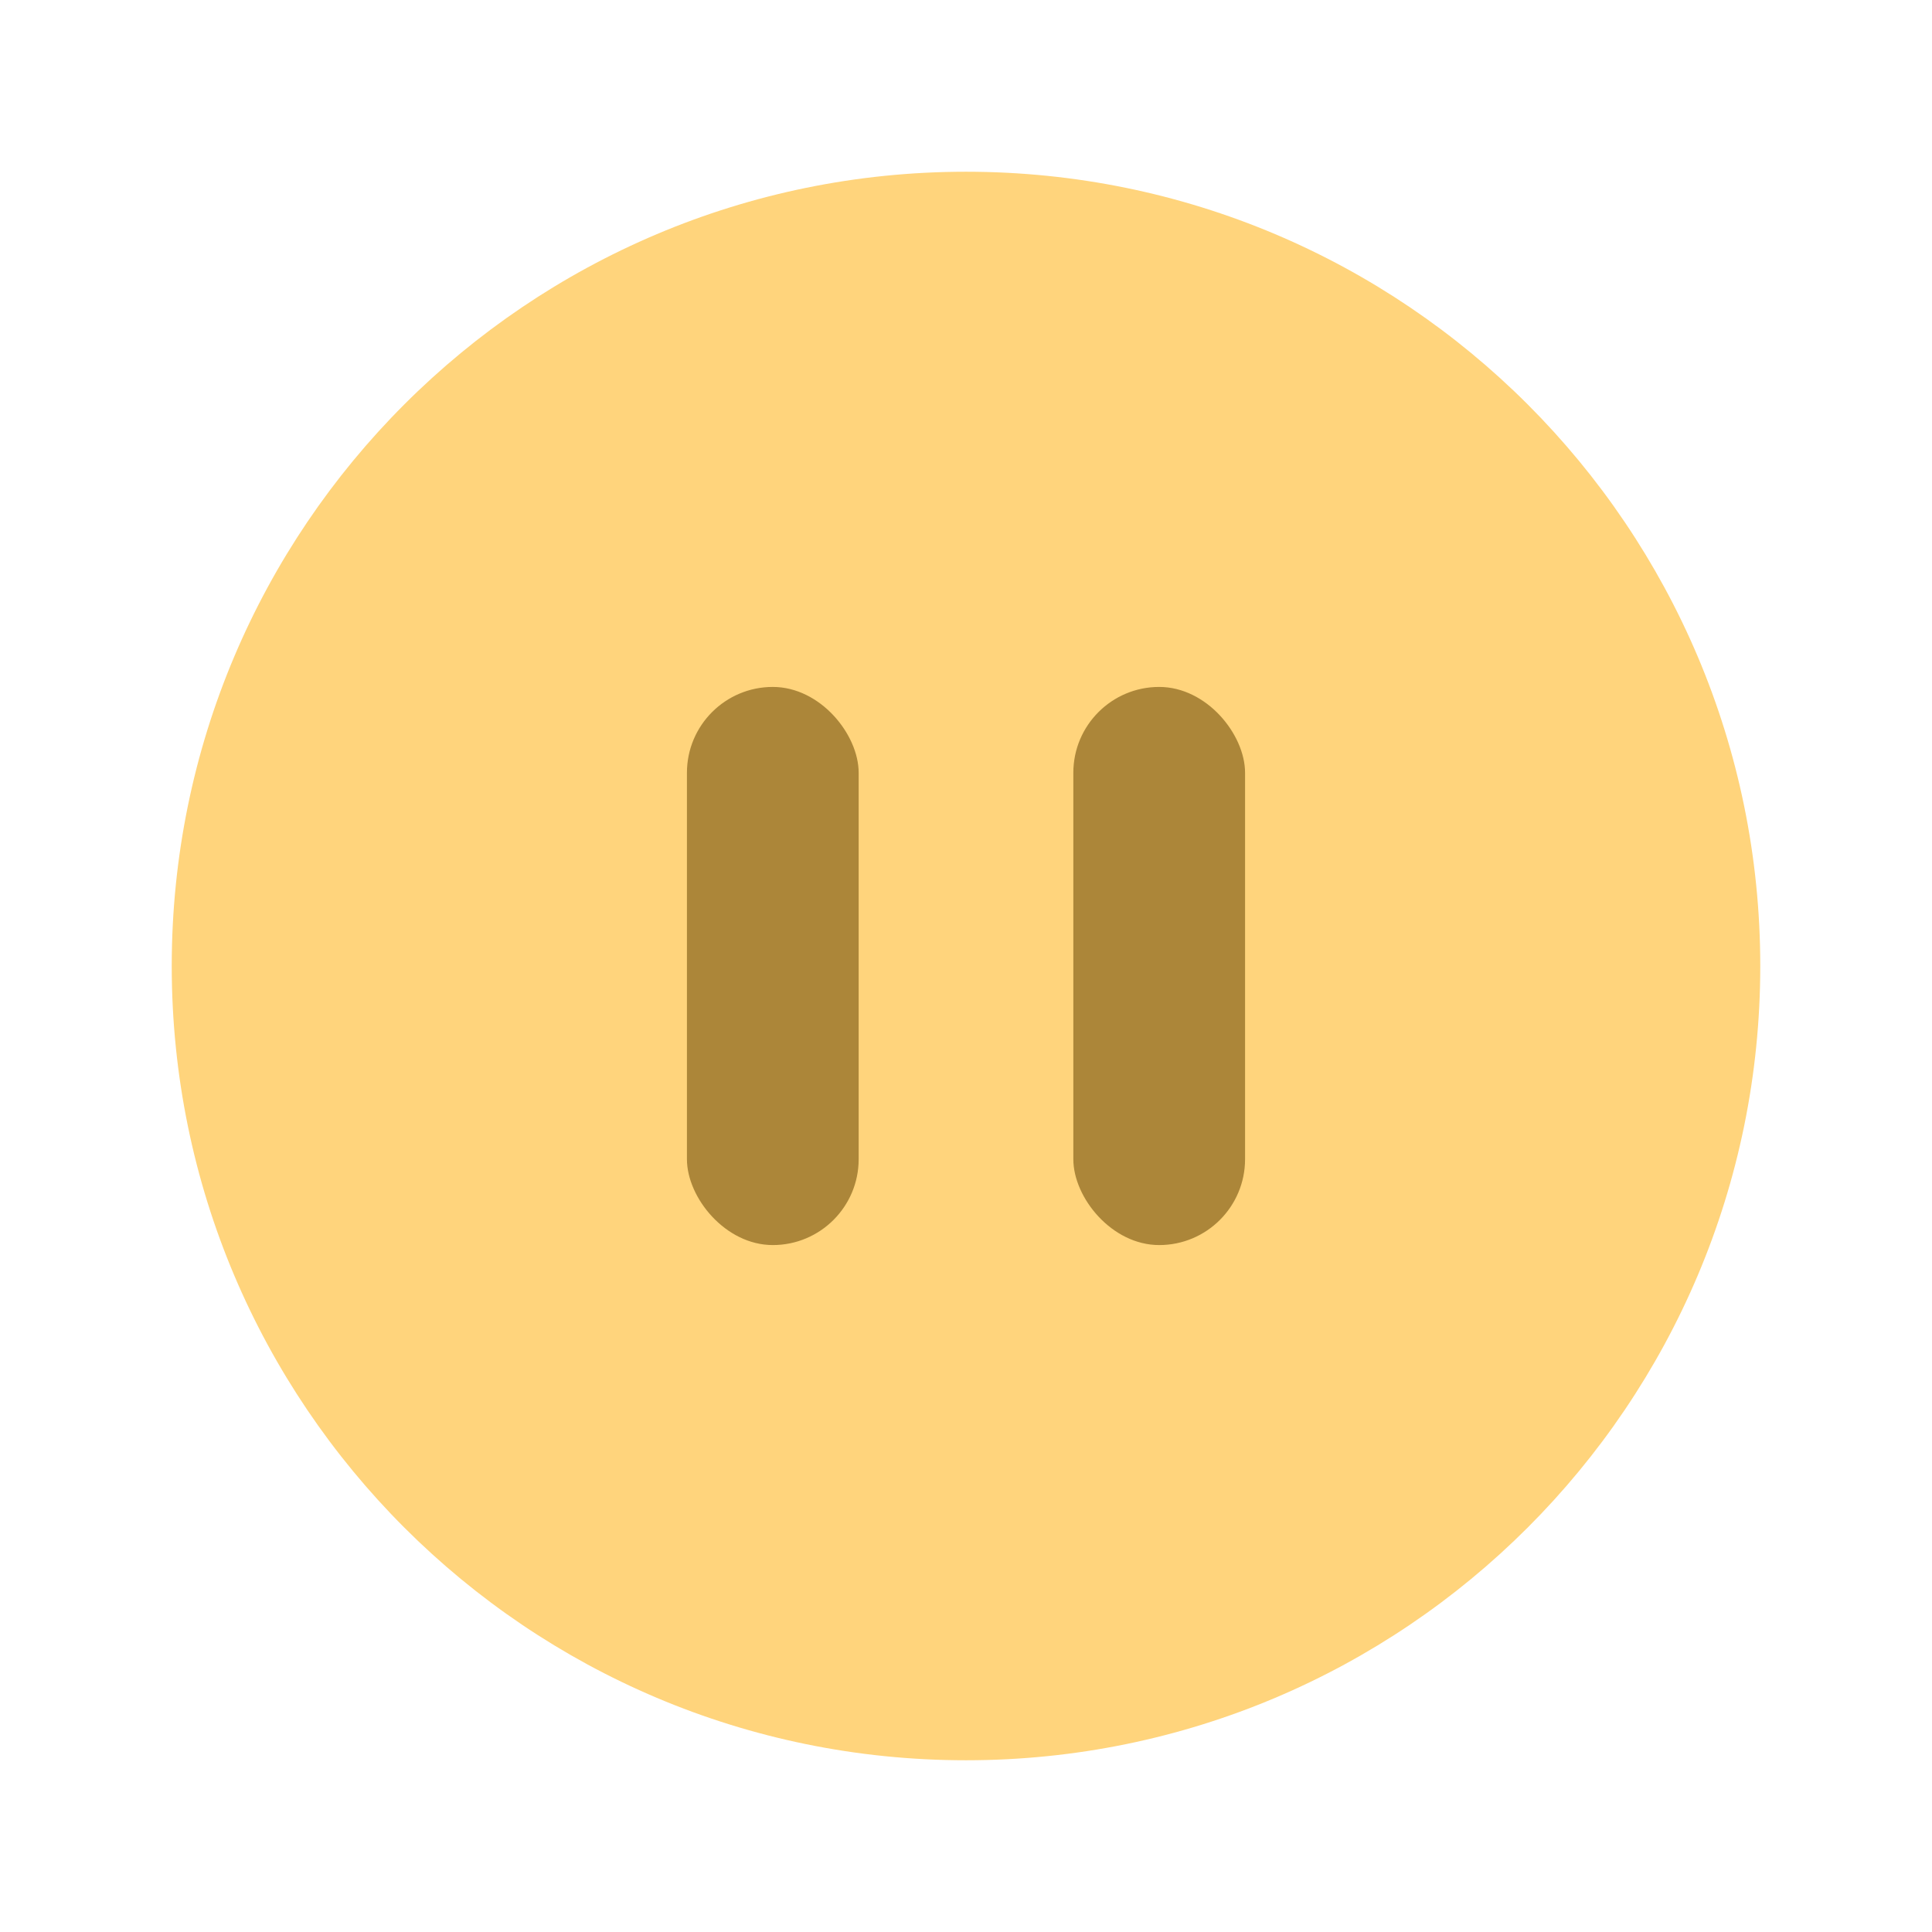 <?xml version="1.0" encoding="UTF-8"?>
<svg width="90px" height="90px" viewBox="0 0 90 90" version="1.1" xmlns="http://www.w3.org/2000/svg" xmlns:xlink="http://www.w3.org/1999/xlink">
    <!-- Generator: Sketch 48.2 (47327) - http://www.bohemiancoding.com/sketch -->
    <title>icon_audio_presentation_tab to Pause</title>
    <desc>Created with Sketch.</desc>
    <defs></defs>
    <g id="Symbols" stroke="none" stroke-width="1" fill="none" fill-rule="evenodd">
        <g id="icon_audio_presentation_tab-to-Pause">
            <g>
                <rect id="Rectangle-12" x="0" y="0" width="90" height="90"></rect>
                <g id="Page-1" transform="translate(8, 8)">
                    <path d="M37,0 C57.435,0 74,16.565 74,37 C74,57.435 57.435,74 37,74 C16.565,74 0,57.435 0,37 C0,16.565 16.565,0 37,0" id="Fill-1" fill="#FFD47C"></path>
                    <g id="Group-2" transform="translate(24, 24)" fill="#AC8639">
                        <rect id="Rectangle" x="0" y="0" width="8" height="26" rx="4"></rect>
                        <rect id="Rectangle-Copy" x="18" y="0" width="8" height="26" rx="4"></rect>
                    </g>
                </g>
            </g>
        </g>
    </g>
</svg>